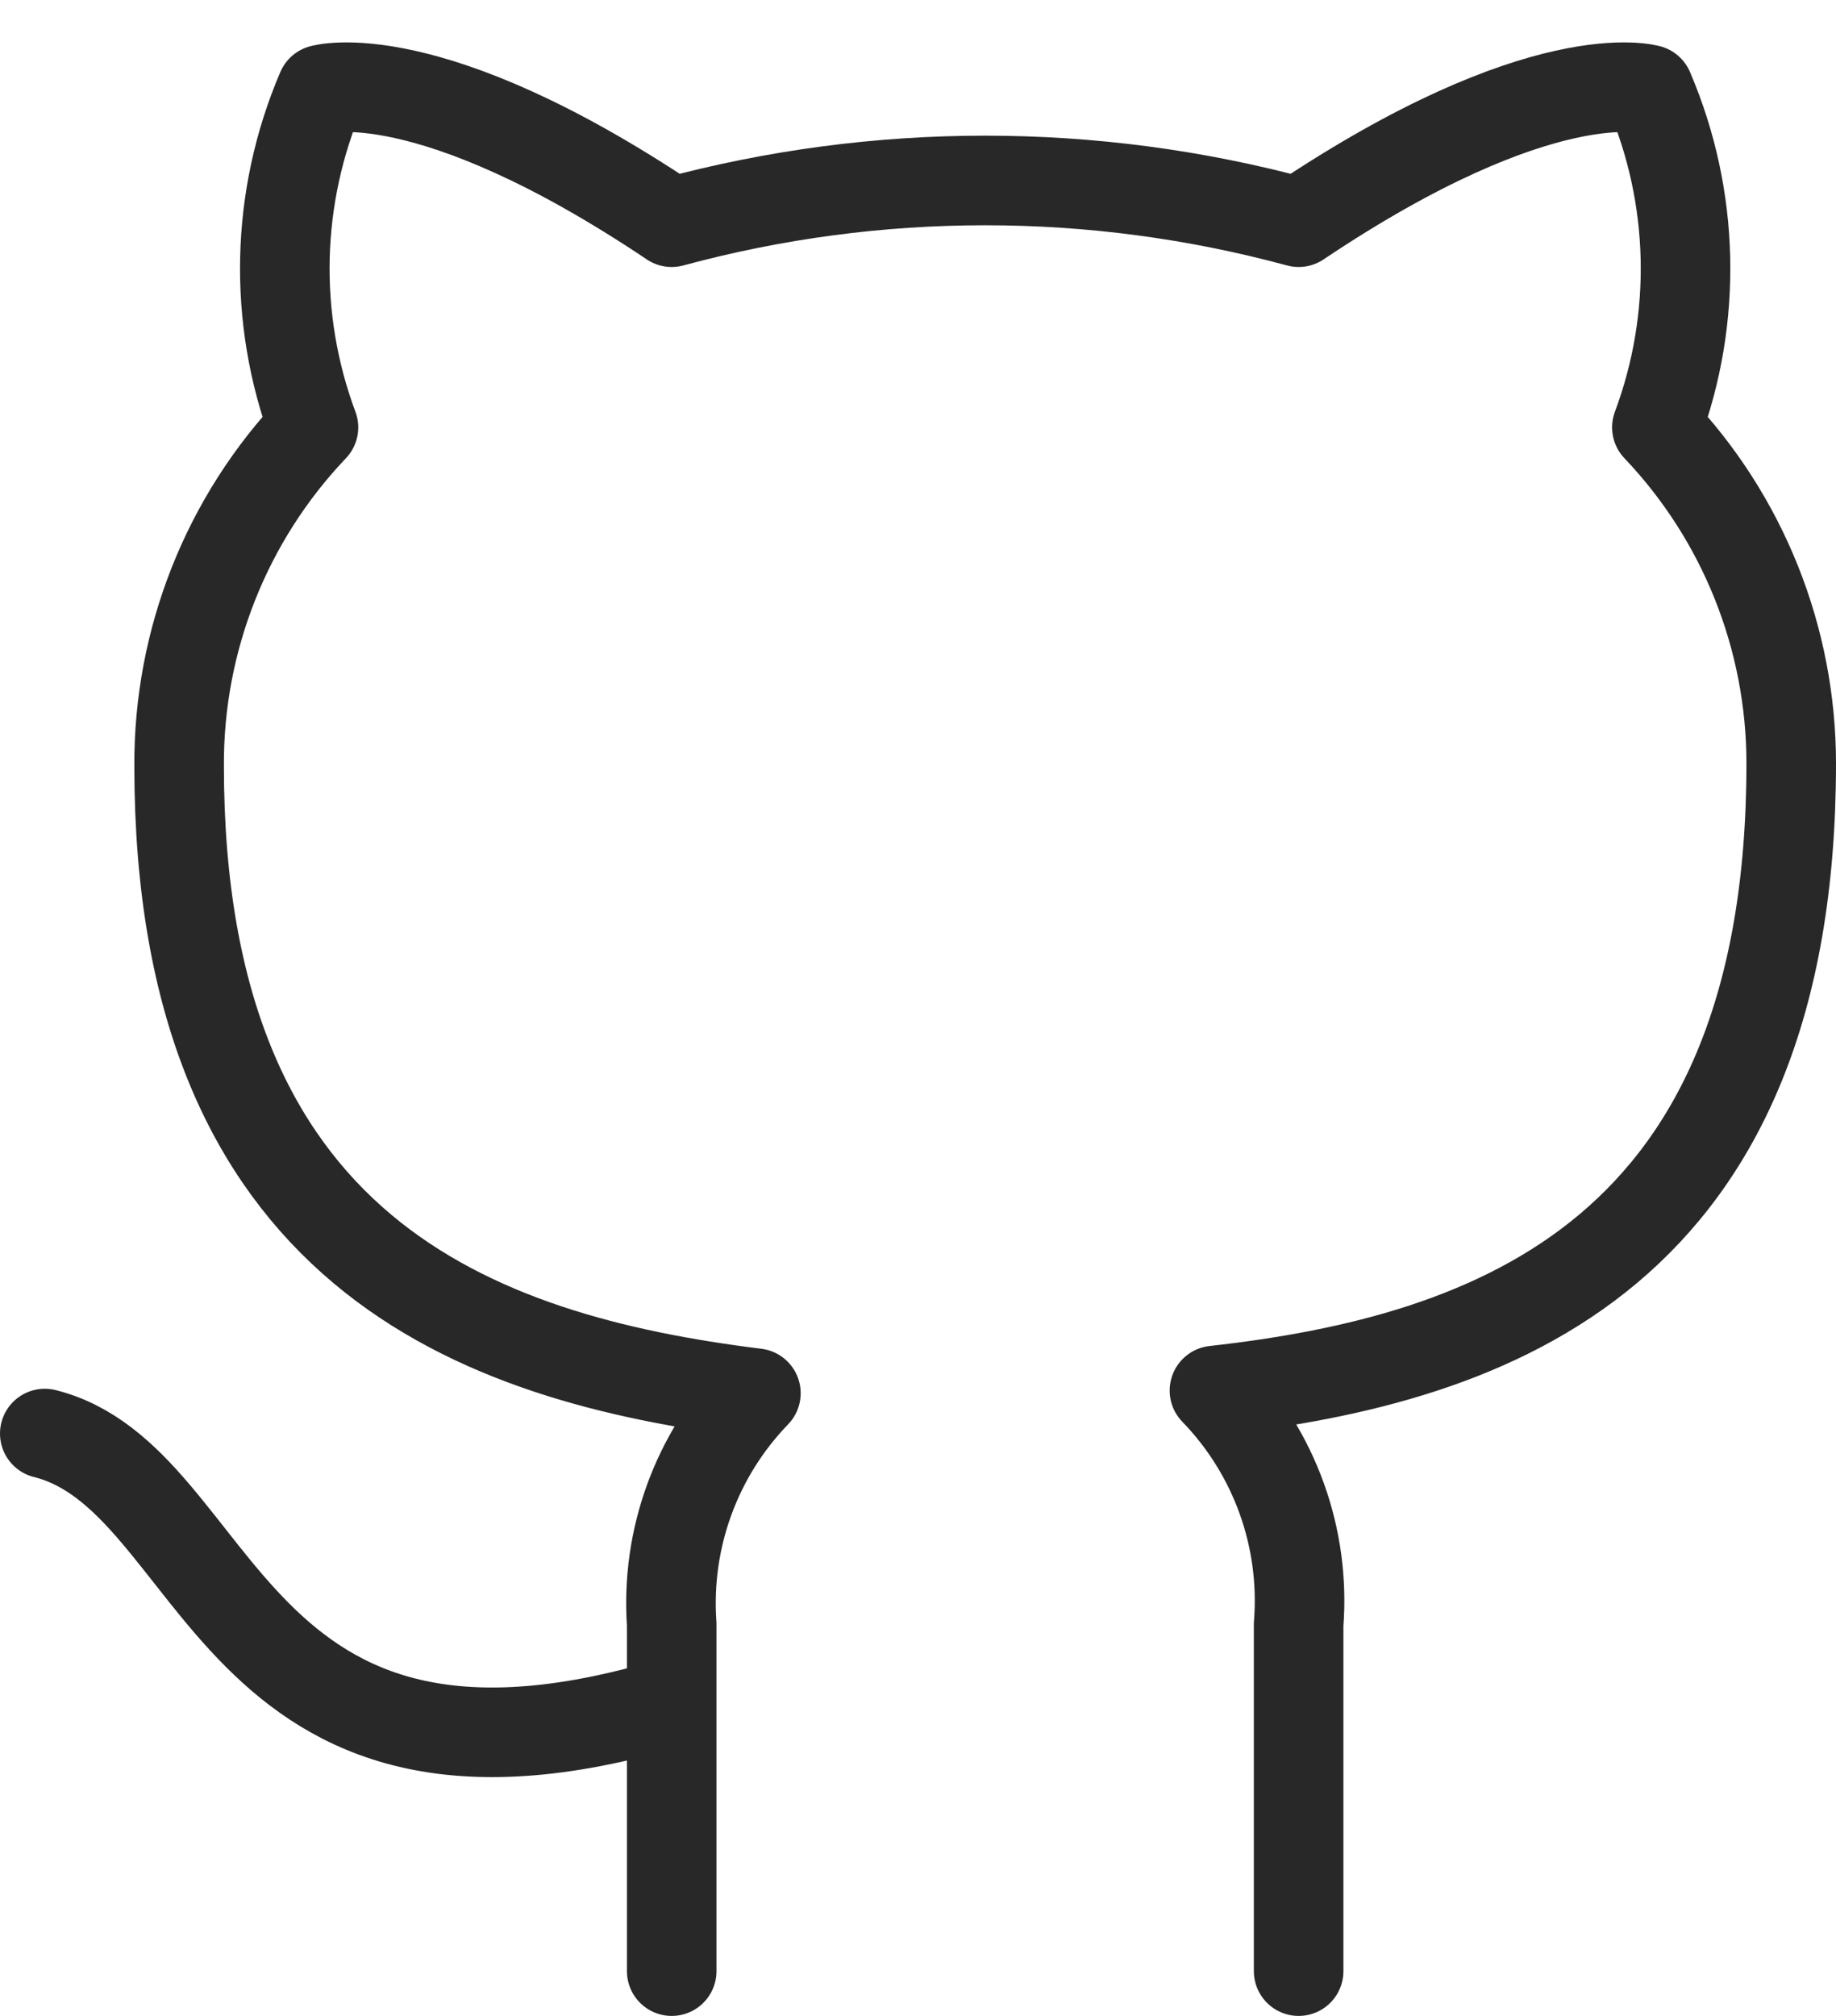 <?xml version="1.0" encoding="UTF-8"?>
<svg width="41px" height="45px" viewBox="0 0 41 45" version="1.1" xmlns="http://www.w3.org/2000/svg" xmlns:xlink="http://www.w3.org/1999/xlink">
    <!-- Generator: Sketch 52.6 (67491) - http://www.bohemiancoding.com/sketch -->
    <title>git-icon-black</title>
    <desc>Created with Sketch.</desc>
    <g id="Symbols" stroke="none" stroke-width="1" fill="none" fill-rule="evenodd" stroke-linecap="round" stroke-linejoin="round">
        <g id="GitHub-Icon" transform="translate(-13, -12)" stroke="#282828" stroke-width="2">
            <g id="git-icon-black" transform="translate(14, 13)">
                <g id="github">
                    <path d="M14,37 C4,40 4,32 0,31 M28,43 L28,35.26 C28.152,33.331 27.467,31.429 26.12,30.04 C32.4,29.34 39,26.96 39,16.04 C38.999,13.248 37.925,10.562 36,8.54 C36.912,6.097 36.847,3.397 35.82,1 C35.82,1 33.46,0.3 28,3.96 C23.416,2.718 18.584,2.718 14,3.96 C8.54,0.3 6.18,1 6.18,1 C5.153,3.397 5.088,6.097 6,8.54 C4.06,10.577 2.985,13.287 3,16.1 C3,26.94 9.6,29.32 15.88,30.1 C14.549,31.475 13.866,33.351 14,35.26 L14,43" id="Shape"></path>
                </g>
            </g>
        </g>
    </g>
</svg>